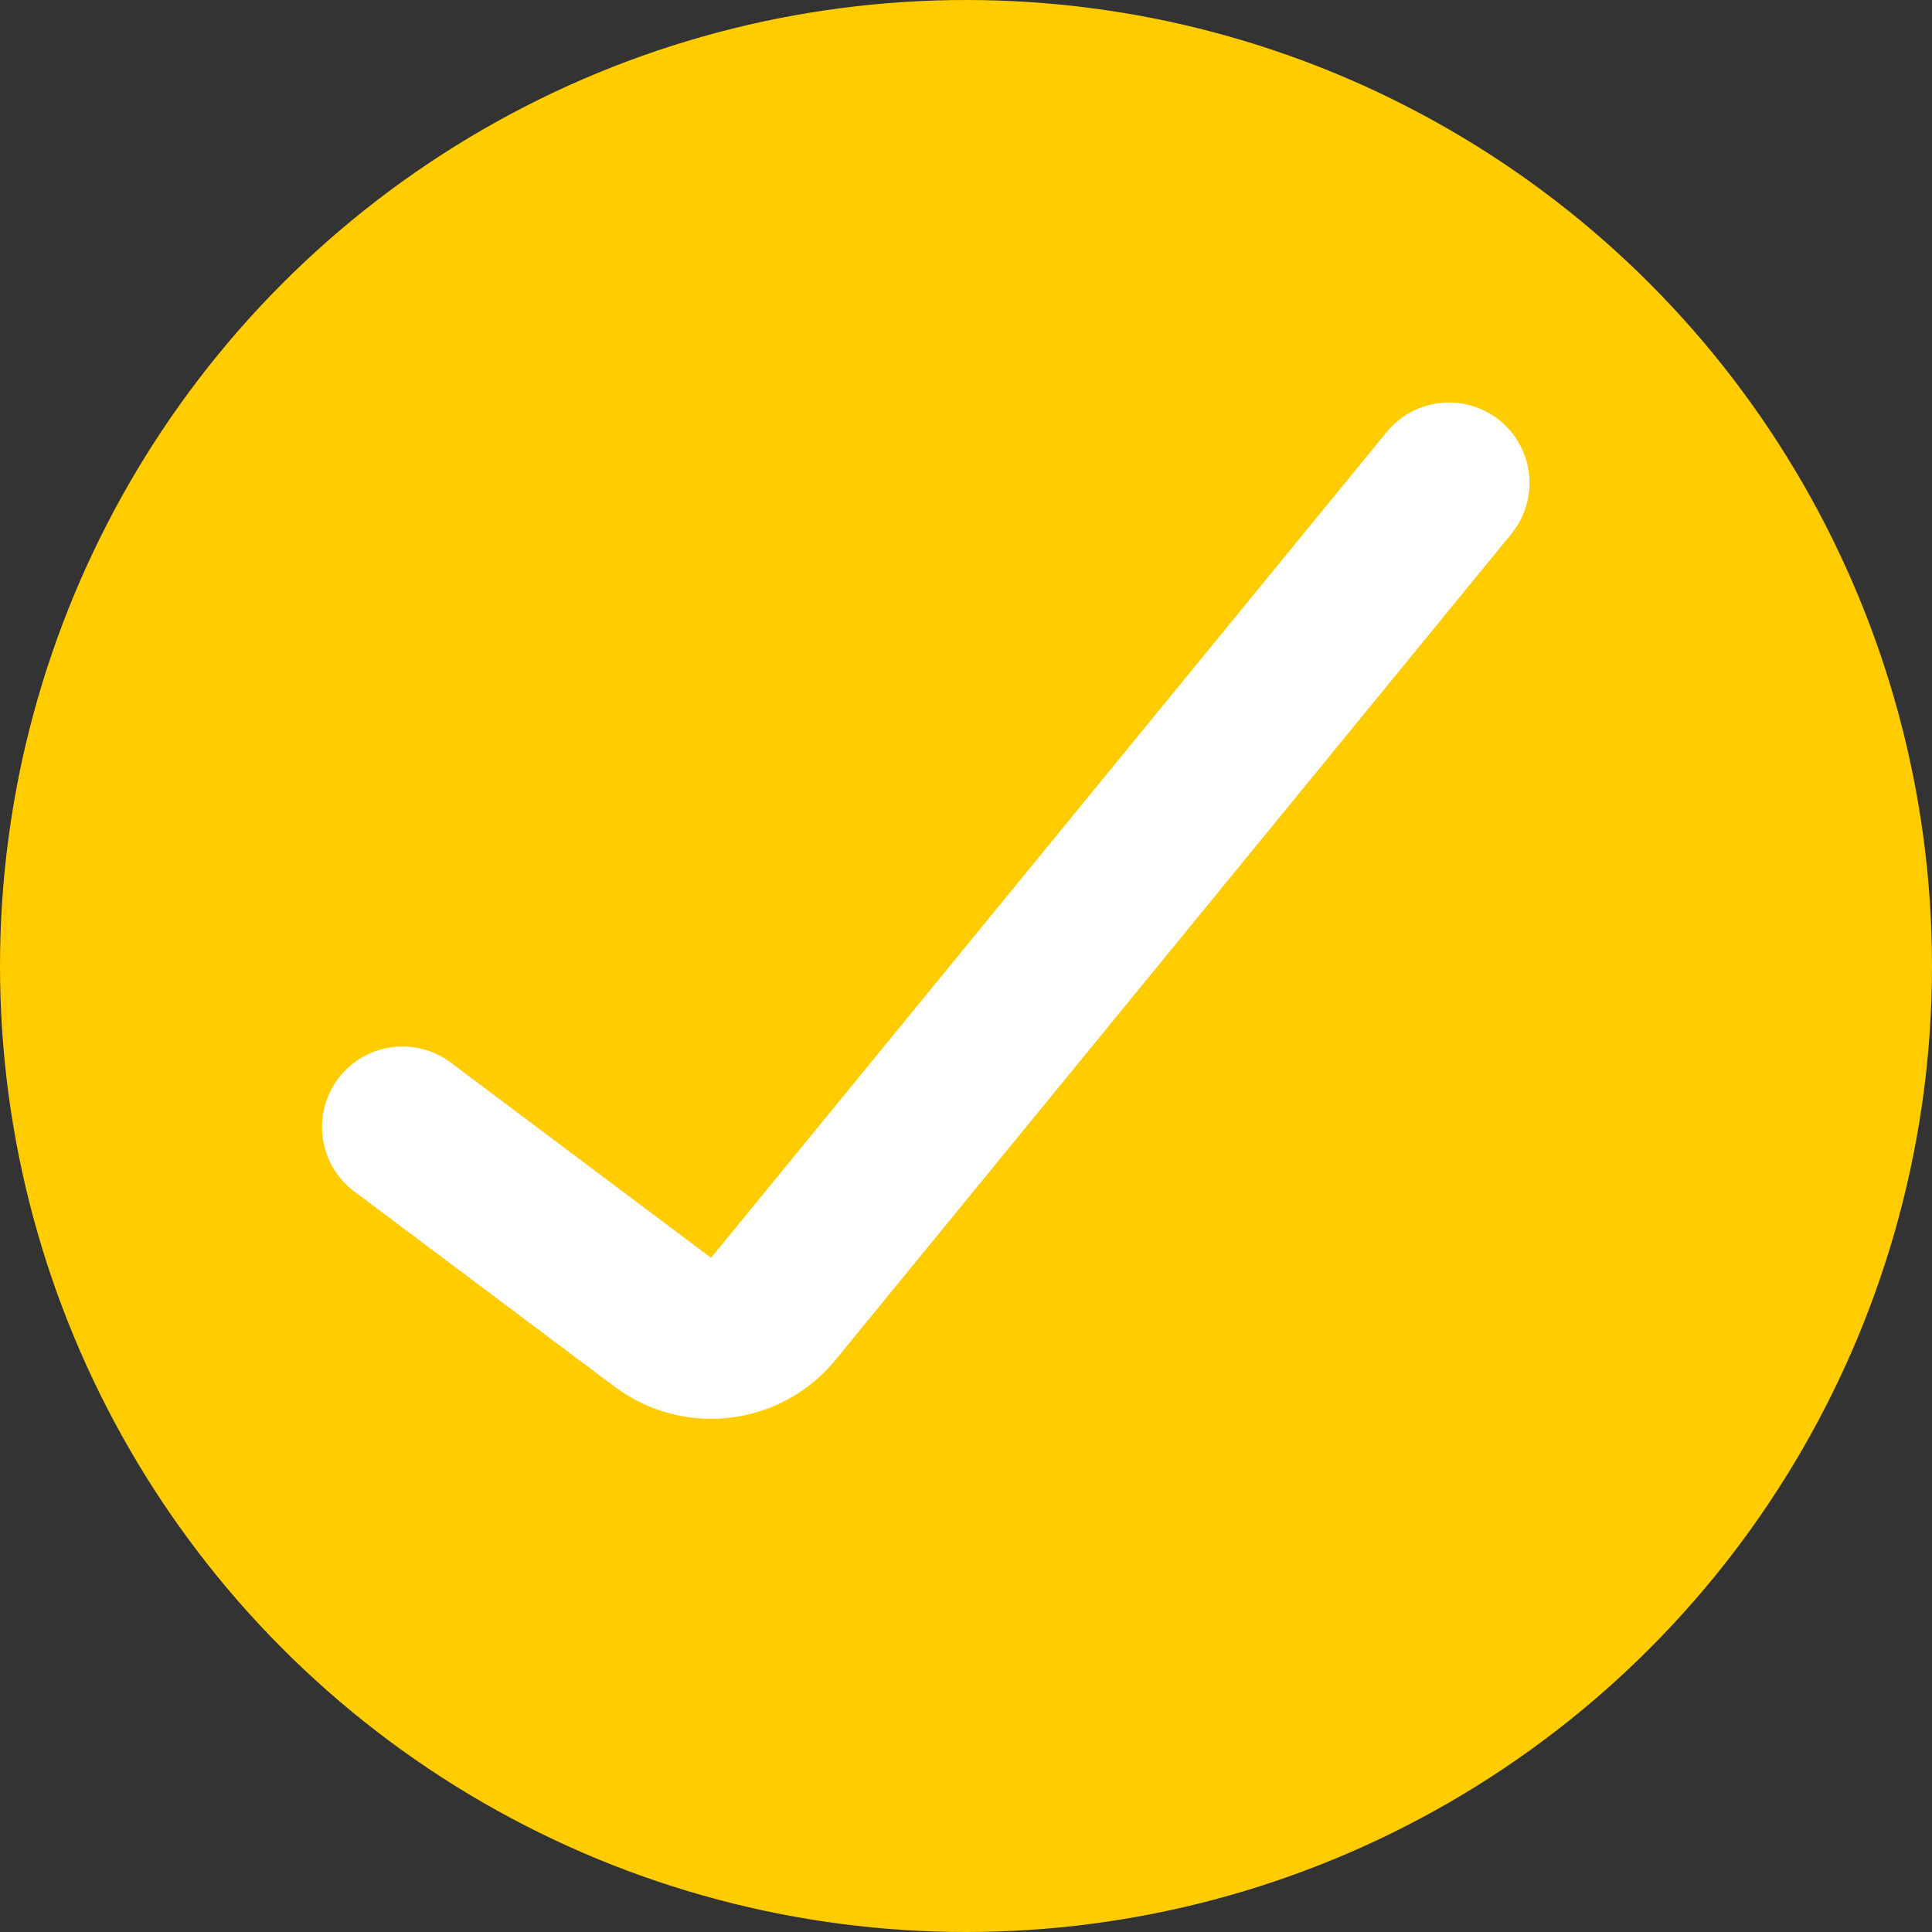 <svg width="24" height="24" viewBox="0 0 24 24" fill="none" xmlns="http://www.w3.org/2000/svg">
<rect x="0" y="0" width="24" height="24" fill="#333333" stroke="none"/>
<circle cx="12" cy="12" r="12" fill="#FFCC00"/>
<path d="M5 14L8.233 16.425C8.662 16.746 9.268 16.673 9.607 16.258L18 6" stroke="white" stroke-width="2" stroke-linecap="round"/>
</svg>
